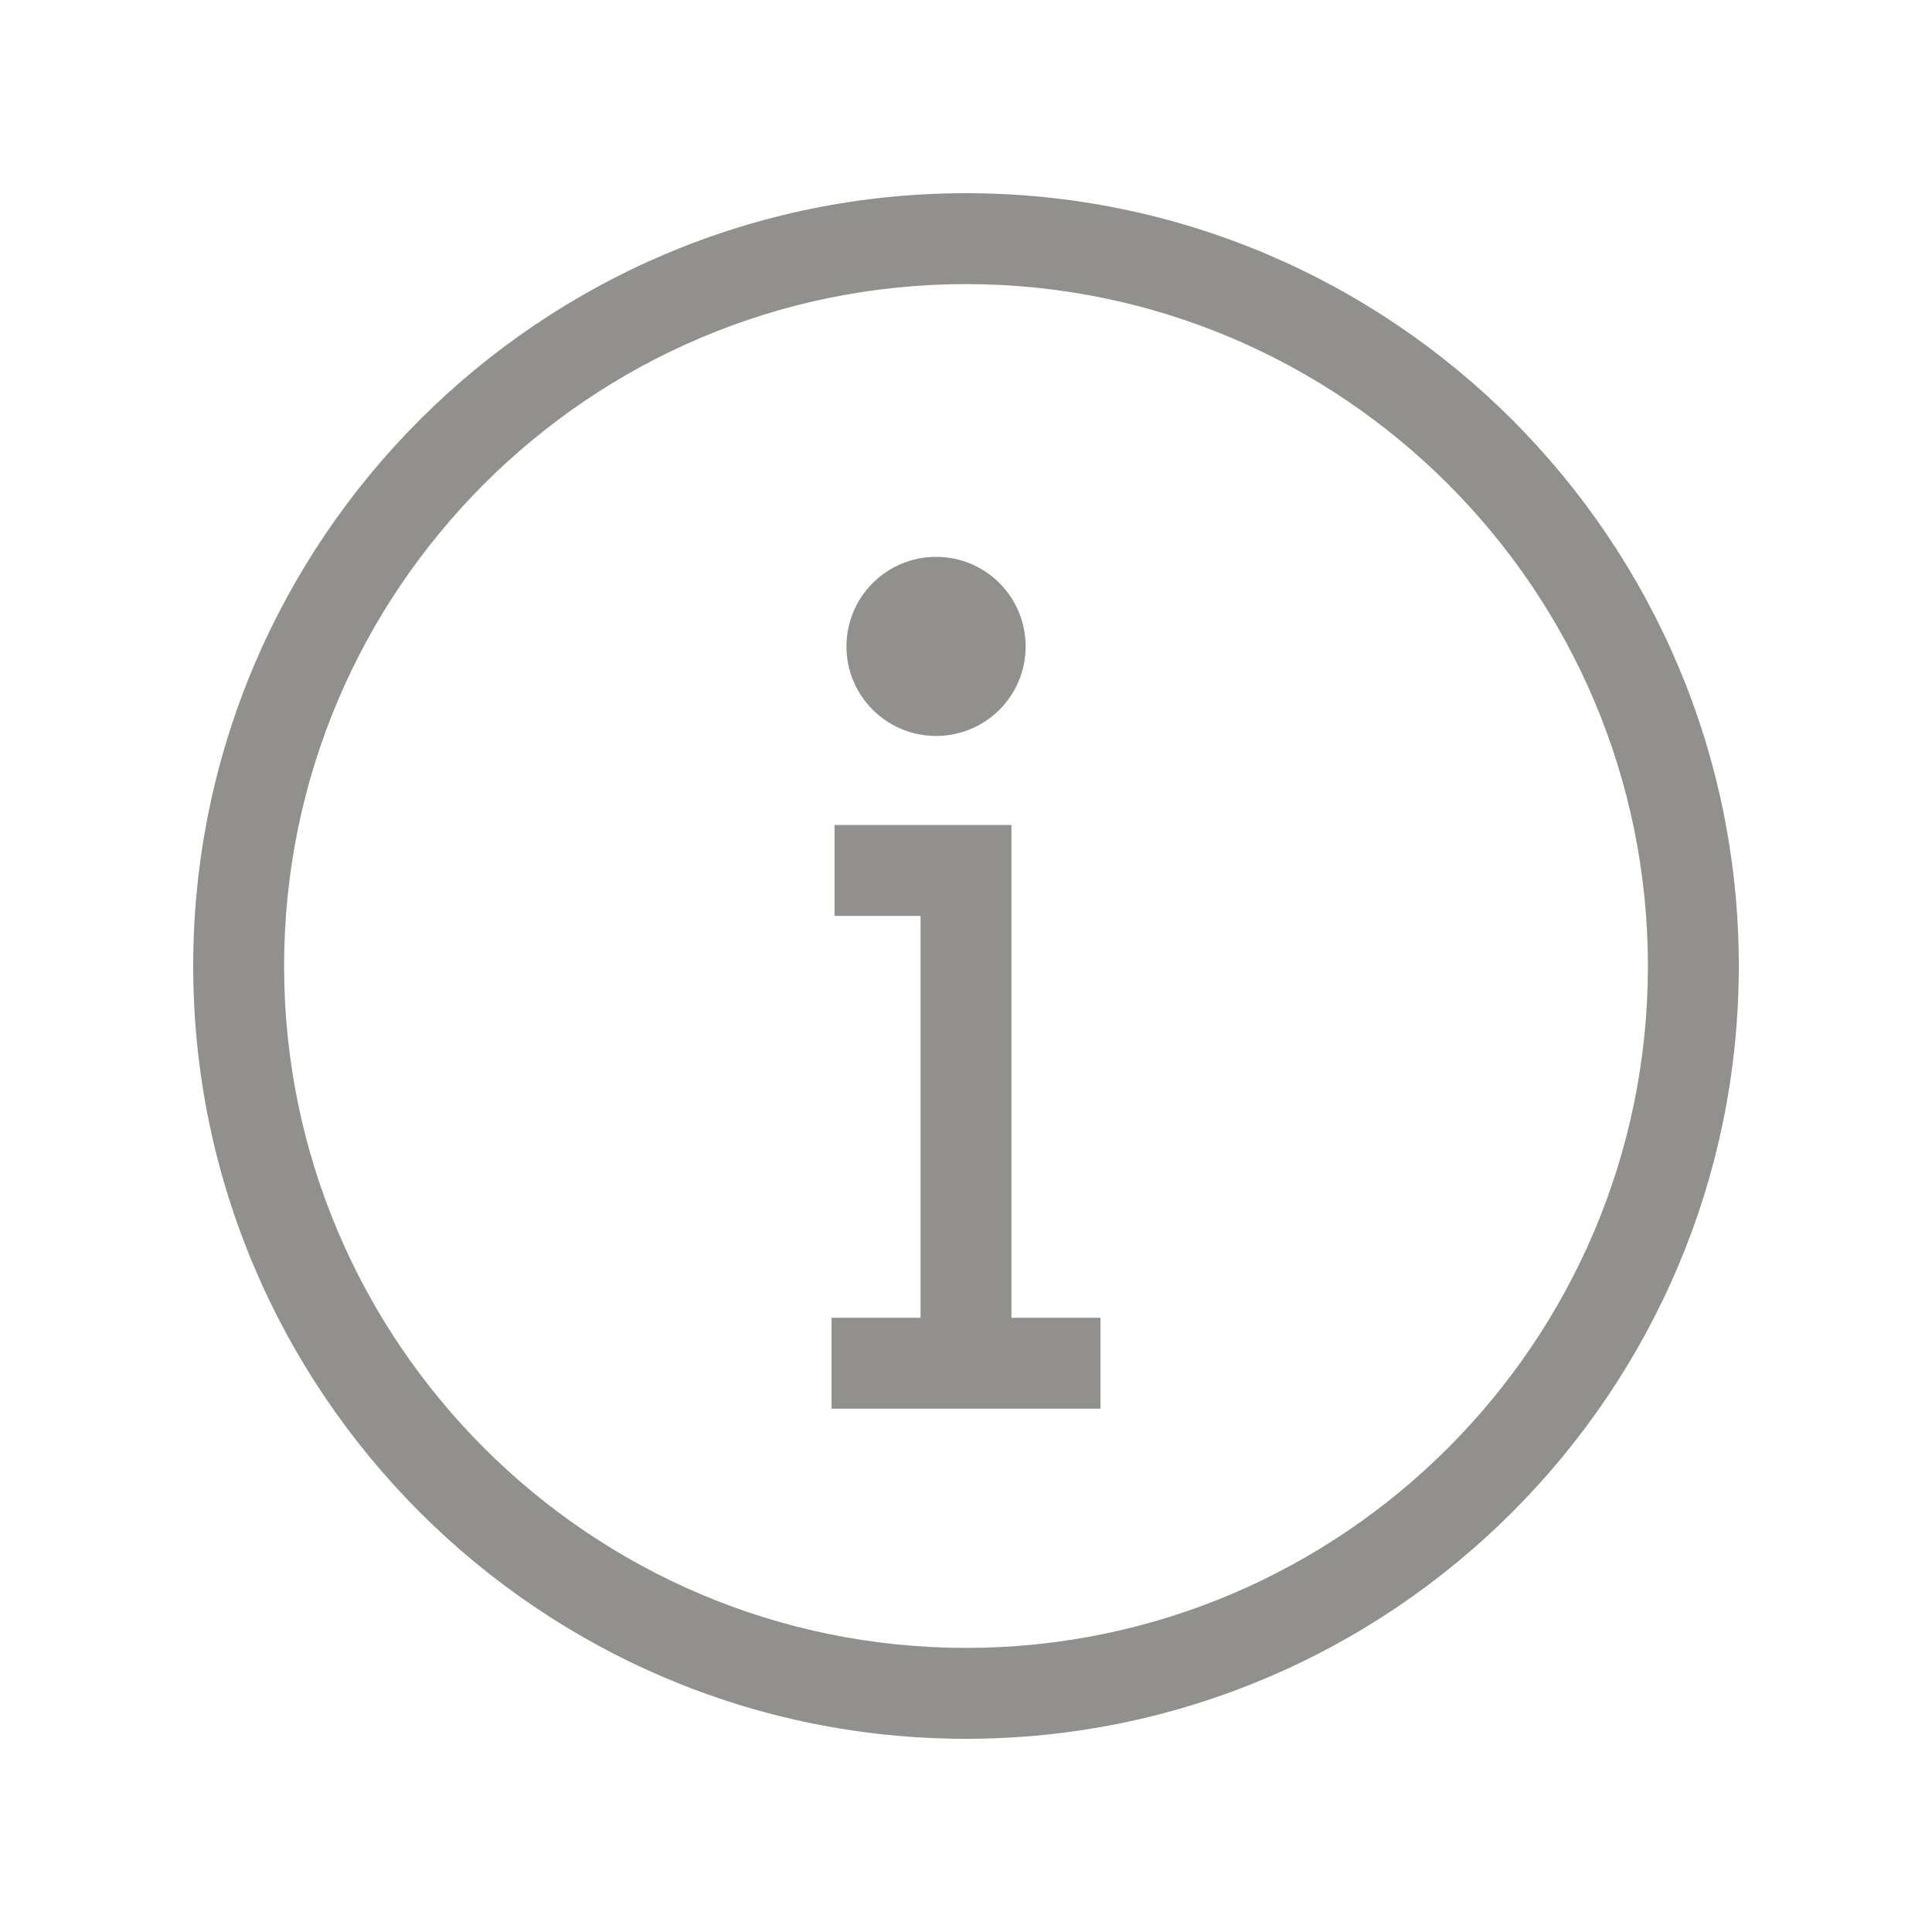 <!-- Generated by IcoMoon.io -->
<svg version="1.1" xmlns="http://www.w3.org/2000/svg" width="40" height="40" viewBox="0 0 40 40">
<title>th-info-alt</title>
<path fill="#91908d" d="M20 4c-8.823 0-16 7.177-16 16s7.177 16 16 16 16-7.177 16-16-7.177-16-16-16zM20 34.118c-7.785 0-14.118-6.332-14.118-14.118s6.332-14.118 14.118-14.118 14.118 6.332 14.118 14.118-6.332 14.118-14.118 14.118zM20.941 27.283h1.843v1.882h-5.568v-1.882h1.843v-8.32h-1.781v-1.882h3.663v10.202zM17.525 13.385c0-1.026 0.83-1.856 1.856-1.856s1.854 0.83 1.854 1.856c0 1.022-0.828 1.852-1.854 1.852s-1.856-0.83-1.856-1.852z"></path>
</svg>
